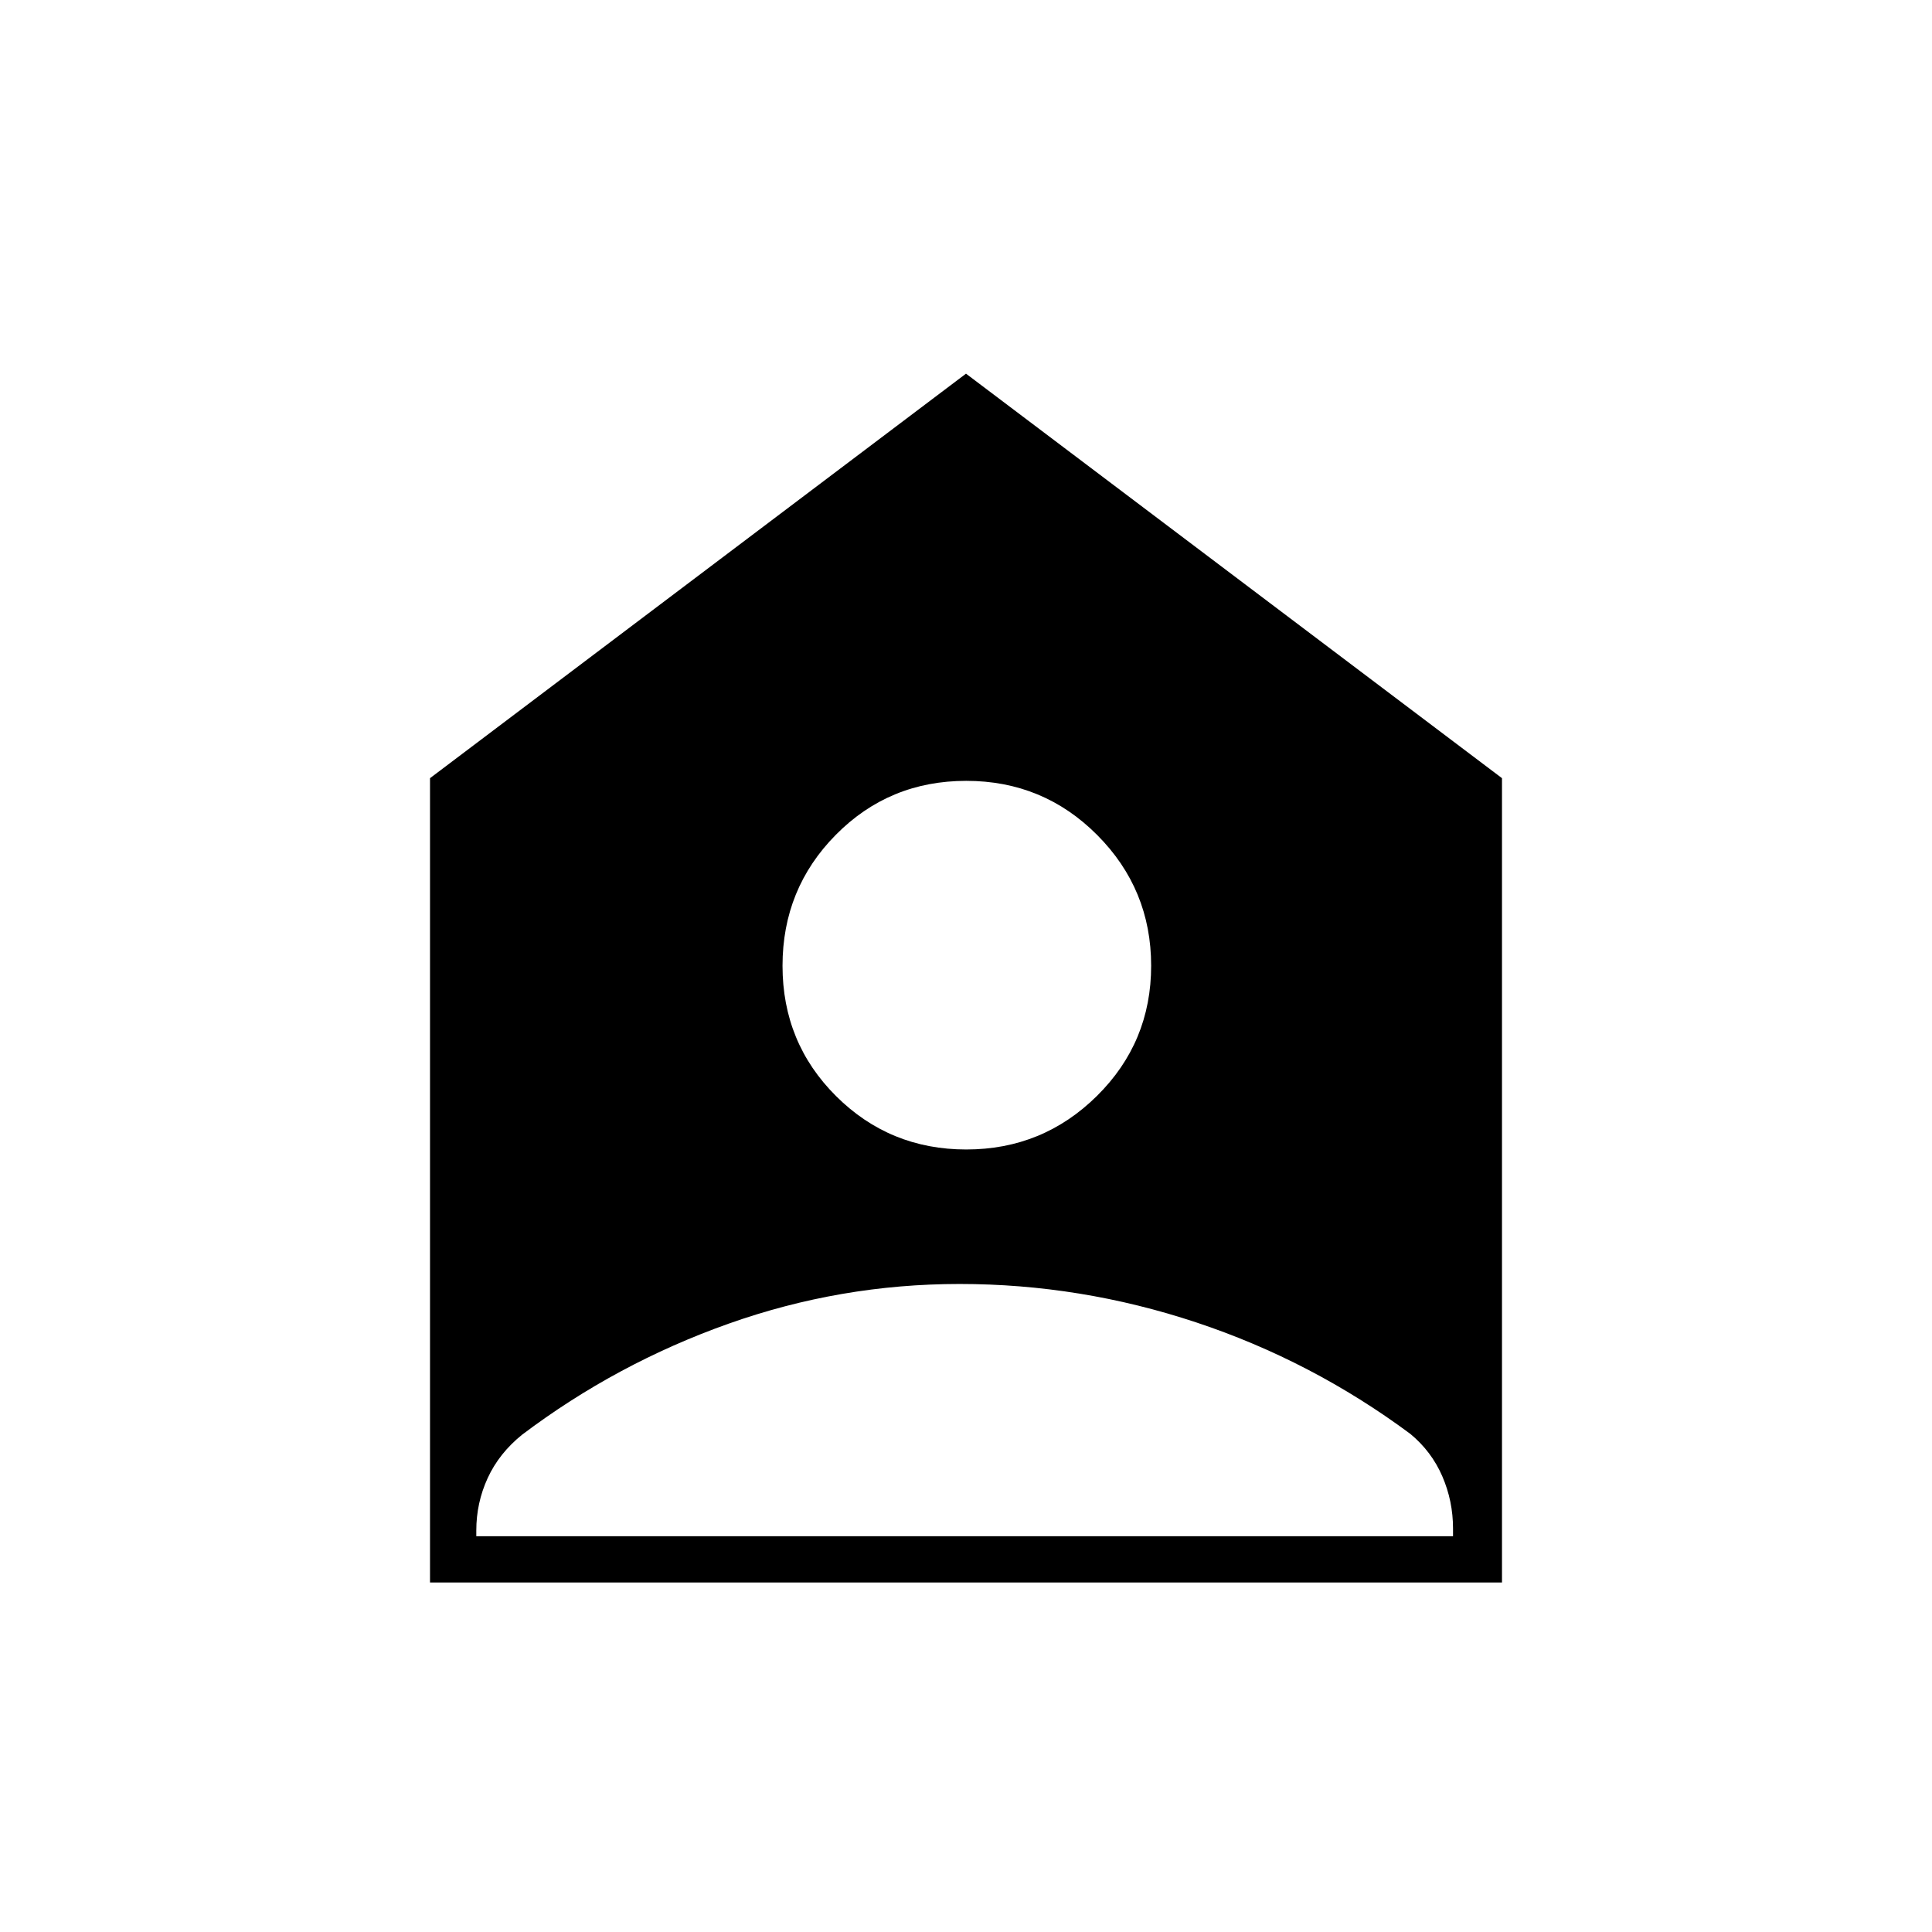 <svg xmlns="http://www.w3.org/2000/svg" height="40" viewBox="0 -960 960 960" width="40"><path d="M480.13-388.83q38.04 0 64.95-26.63Q572-442.09 572-480.13q0-38.04-26.8-64.95Q518.4-572 480.12-572q-38.29 0-64.79 26.8-26.5 26.8-26.5 65.08 0 38.29 26.63 64.79 26.63 26.5 64.67 26.5ZM236.67-196.67H722v-3.83q0-13.61-5.33-25.95-5.34-12.33-15.87-21.05-48.97-36.33-106.44-55.42Q536.88-322 476.83-322q-59.23 0-114.86 19.75-55.64 19.75-102.56 55.16-11.41 9.21-17.08 21.53-5.66 12.31-5.66 26.06v2.83Zm-23 23v-399.66l266.33-201 266.33 201v399.66H213.67Z"/></svg>